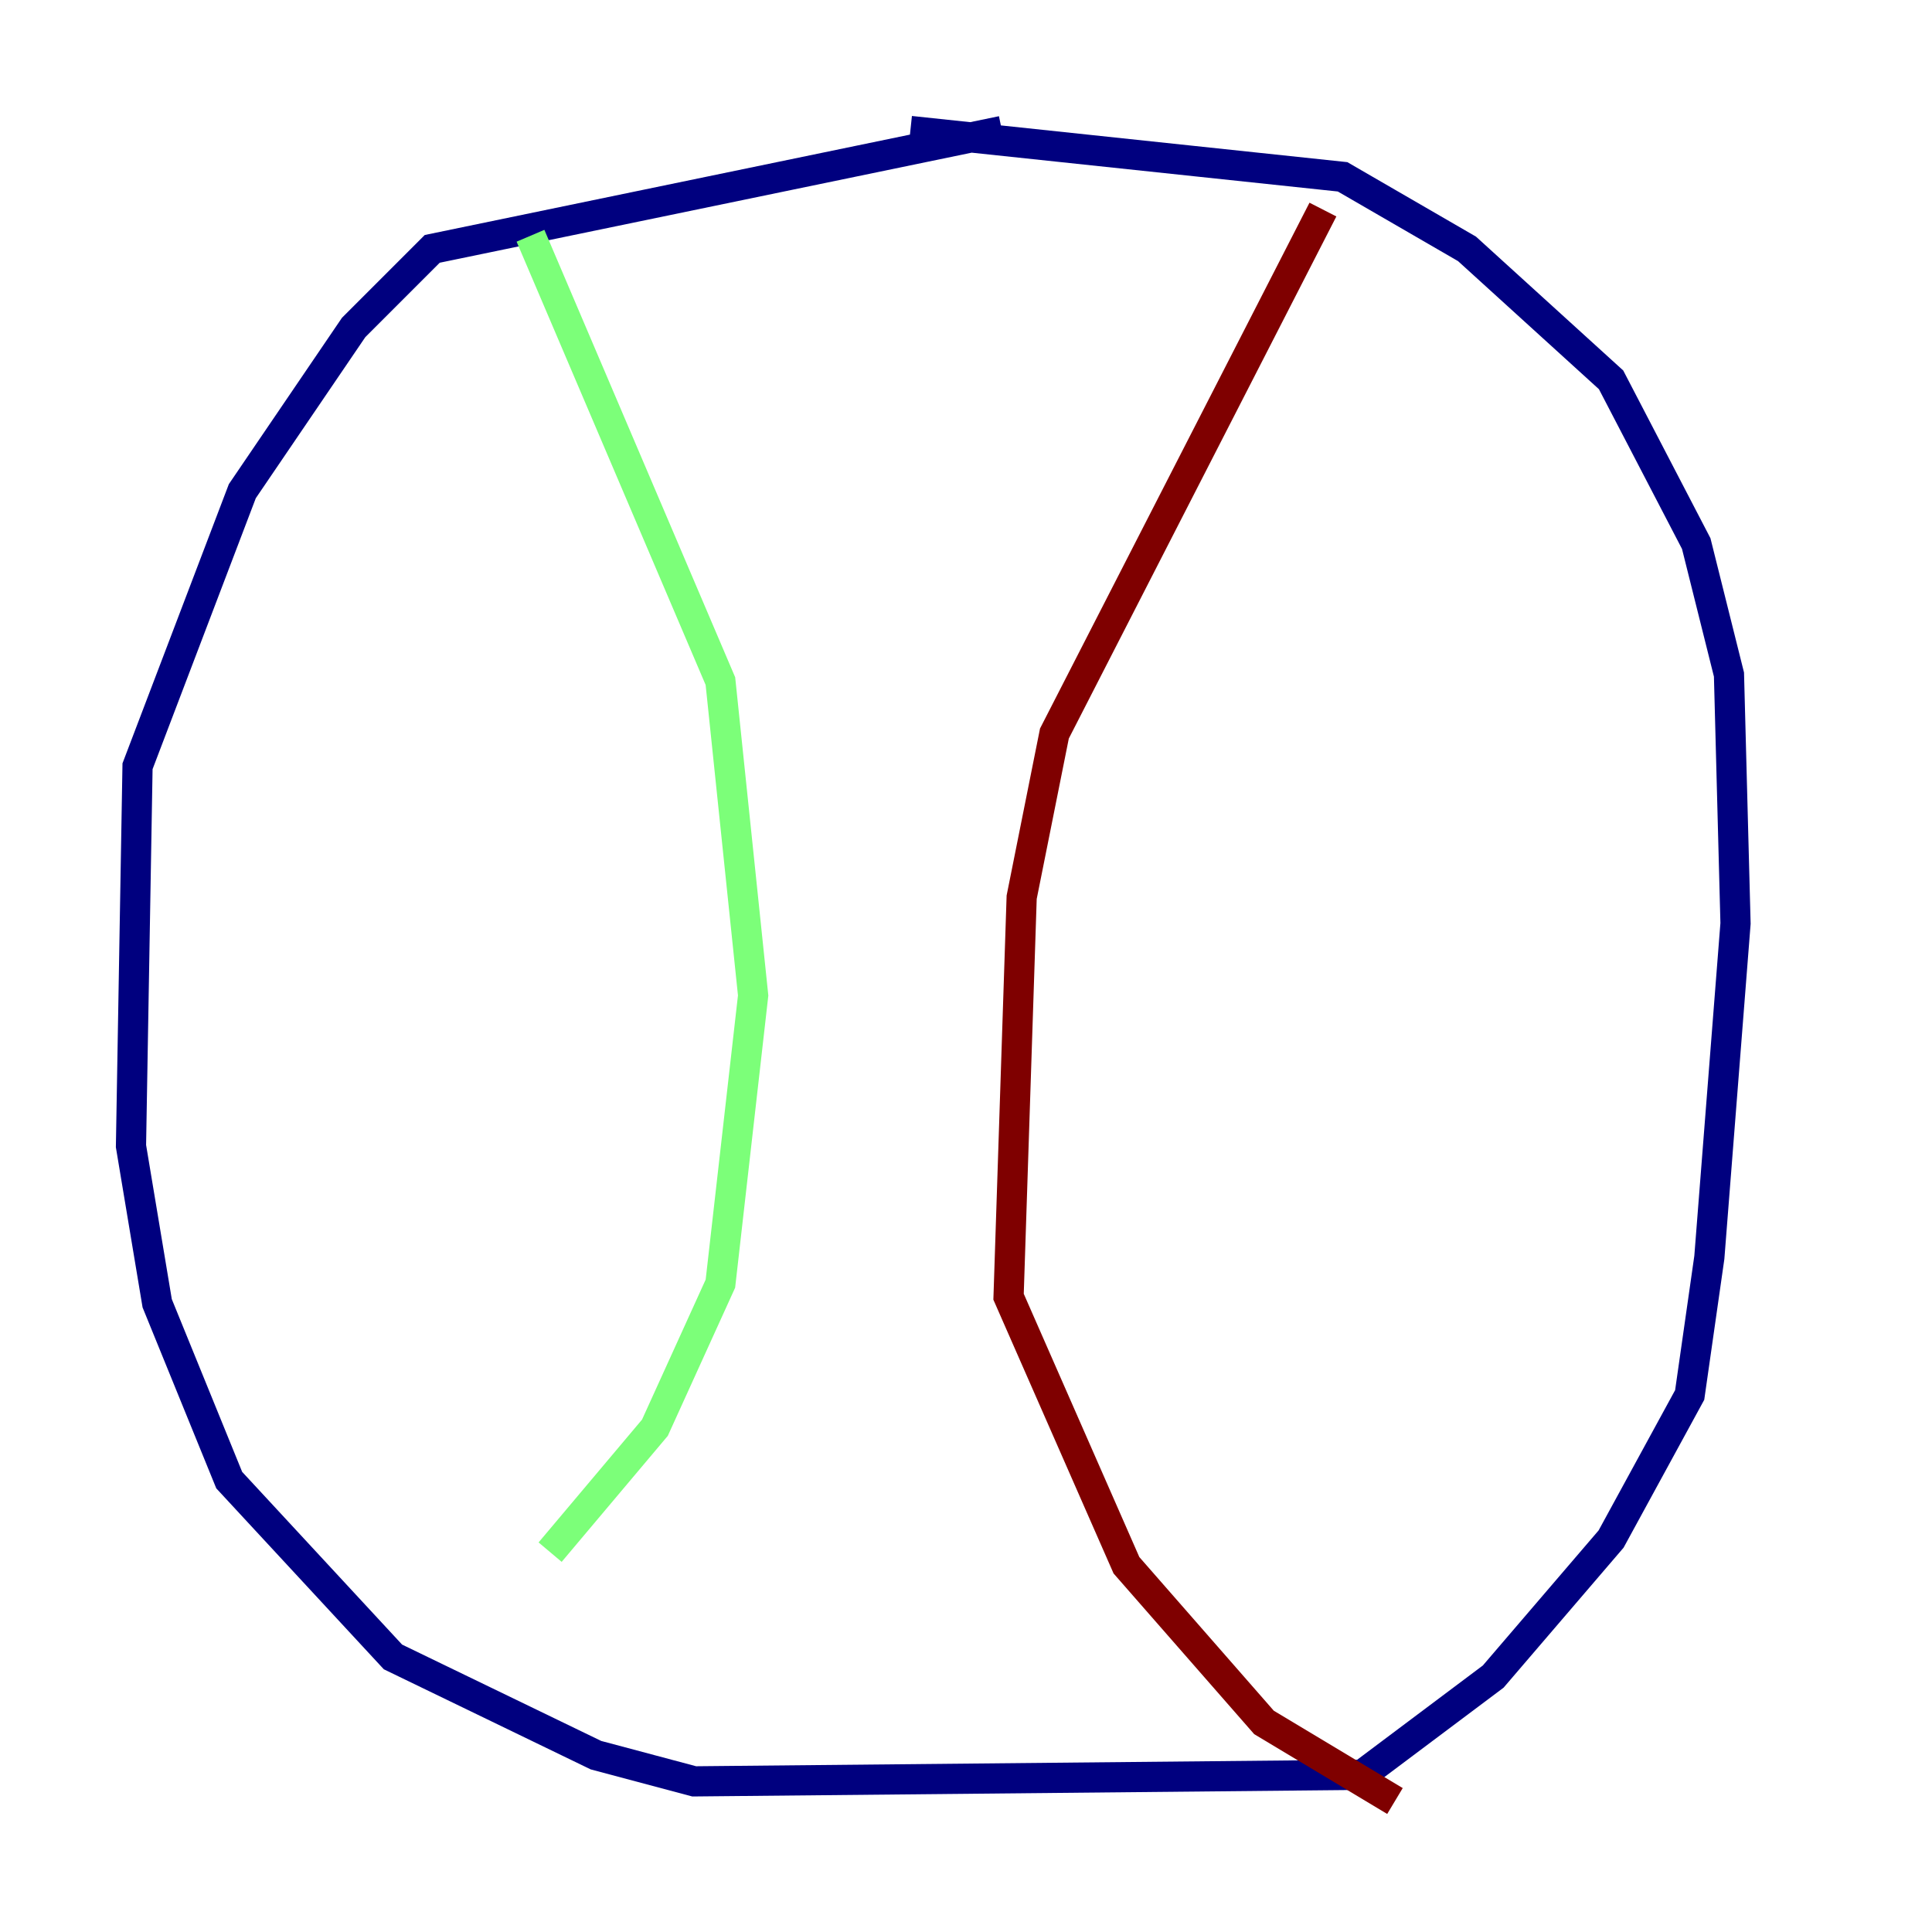 <?xml version="1.0" encoding="utf-8" ?>
<svg baseProfile="tiny" height="128" version="1.2" viewBox="0,0,128,128" width="128" xmlns="http://www.w3.org/2000/svg" xmlns:ev="http://www.w3.org/2001/xml-events" xmlns:xlink="http://www.w3.org/1999/xlink"><defs /><polyline fill="none" points="66.386,8.678 28.637,16.488 23.43,21.695 16.054,32.542 9.112,50.766 8.678,75.932 10.414,86.346 15.186,98.061 26.034,109.776 39.485,116.285 45.993,118.02 90.251,117.586 98.929,111.078 106.739,101.966 111.946,92.42 113.248,83.308 114.983,61.18 114.549,44.691 112.38,36.014 106.739,25.166 97.193,16.488 88.949,11.715 60.312,8.678" stroke="#00007f" stroke-width="2" /><polyline fill="none" points="35.146,15.62 47.729,45.125 49.898,65.953 47.729,85.044 43.39,94.59 36.447,102.834" stroke="#7cff79" stroke-width="2" /><polyline fill="none" points="87.647,13.885 69.858,48.597 67.688,59.444 66.82,85.912 74.63,103.702 83.742,114.115 92.42,119.322" stroke="#7f0000" stroke-width="2" /></svg>
